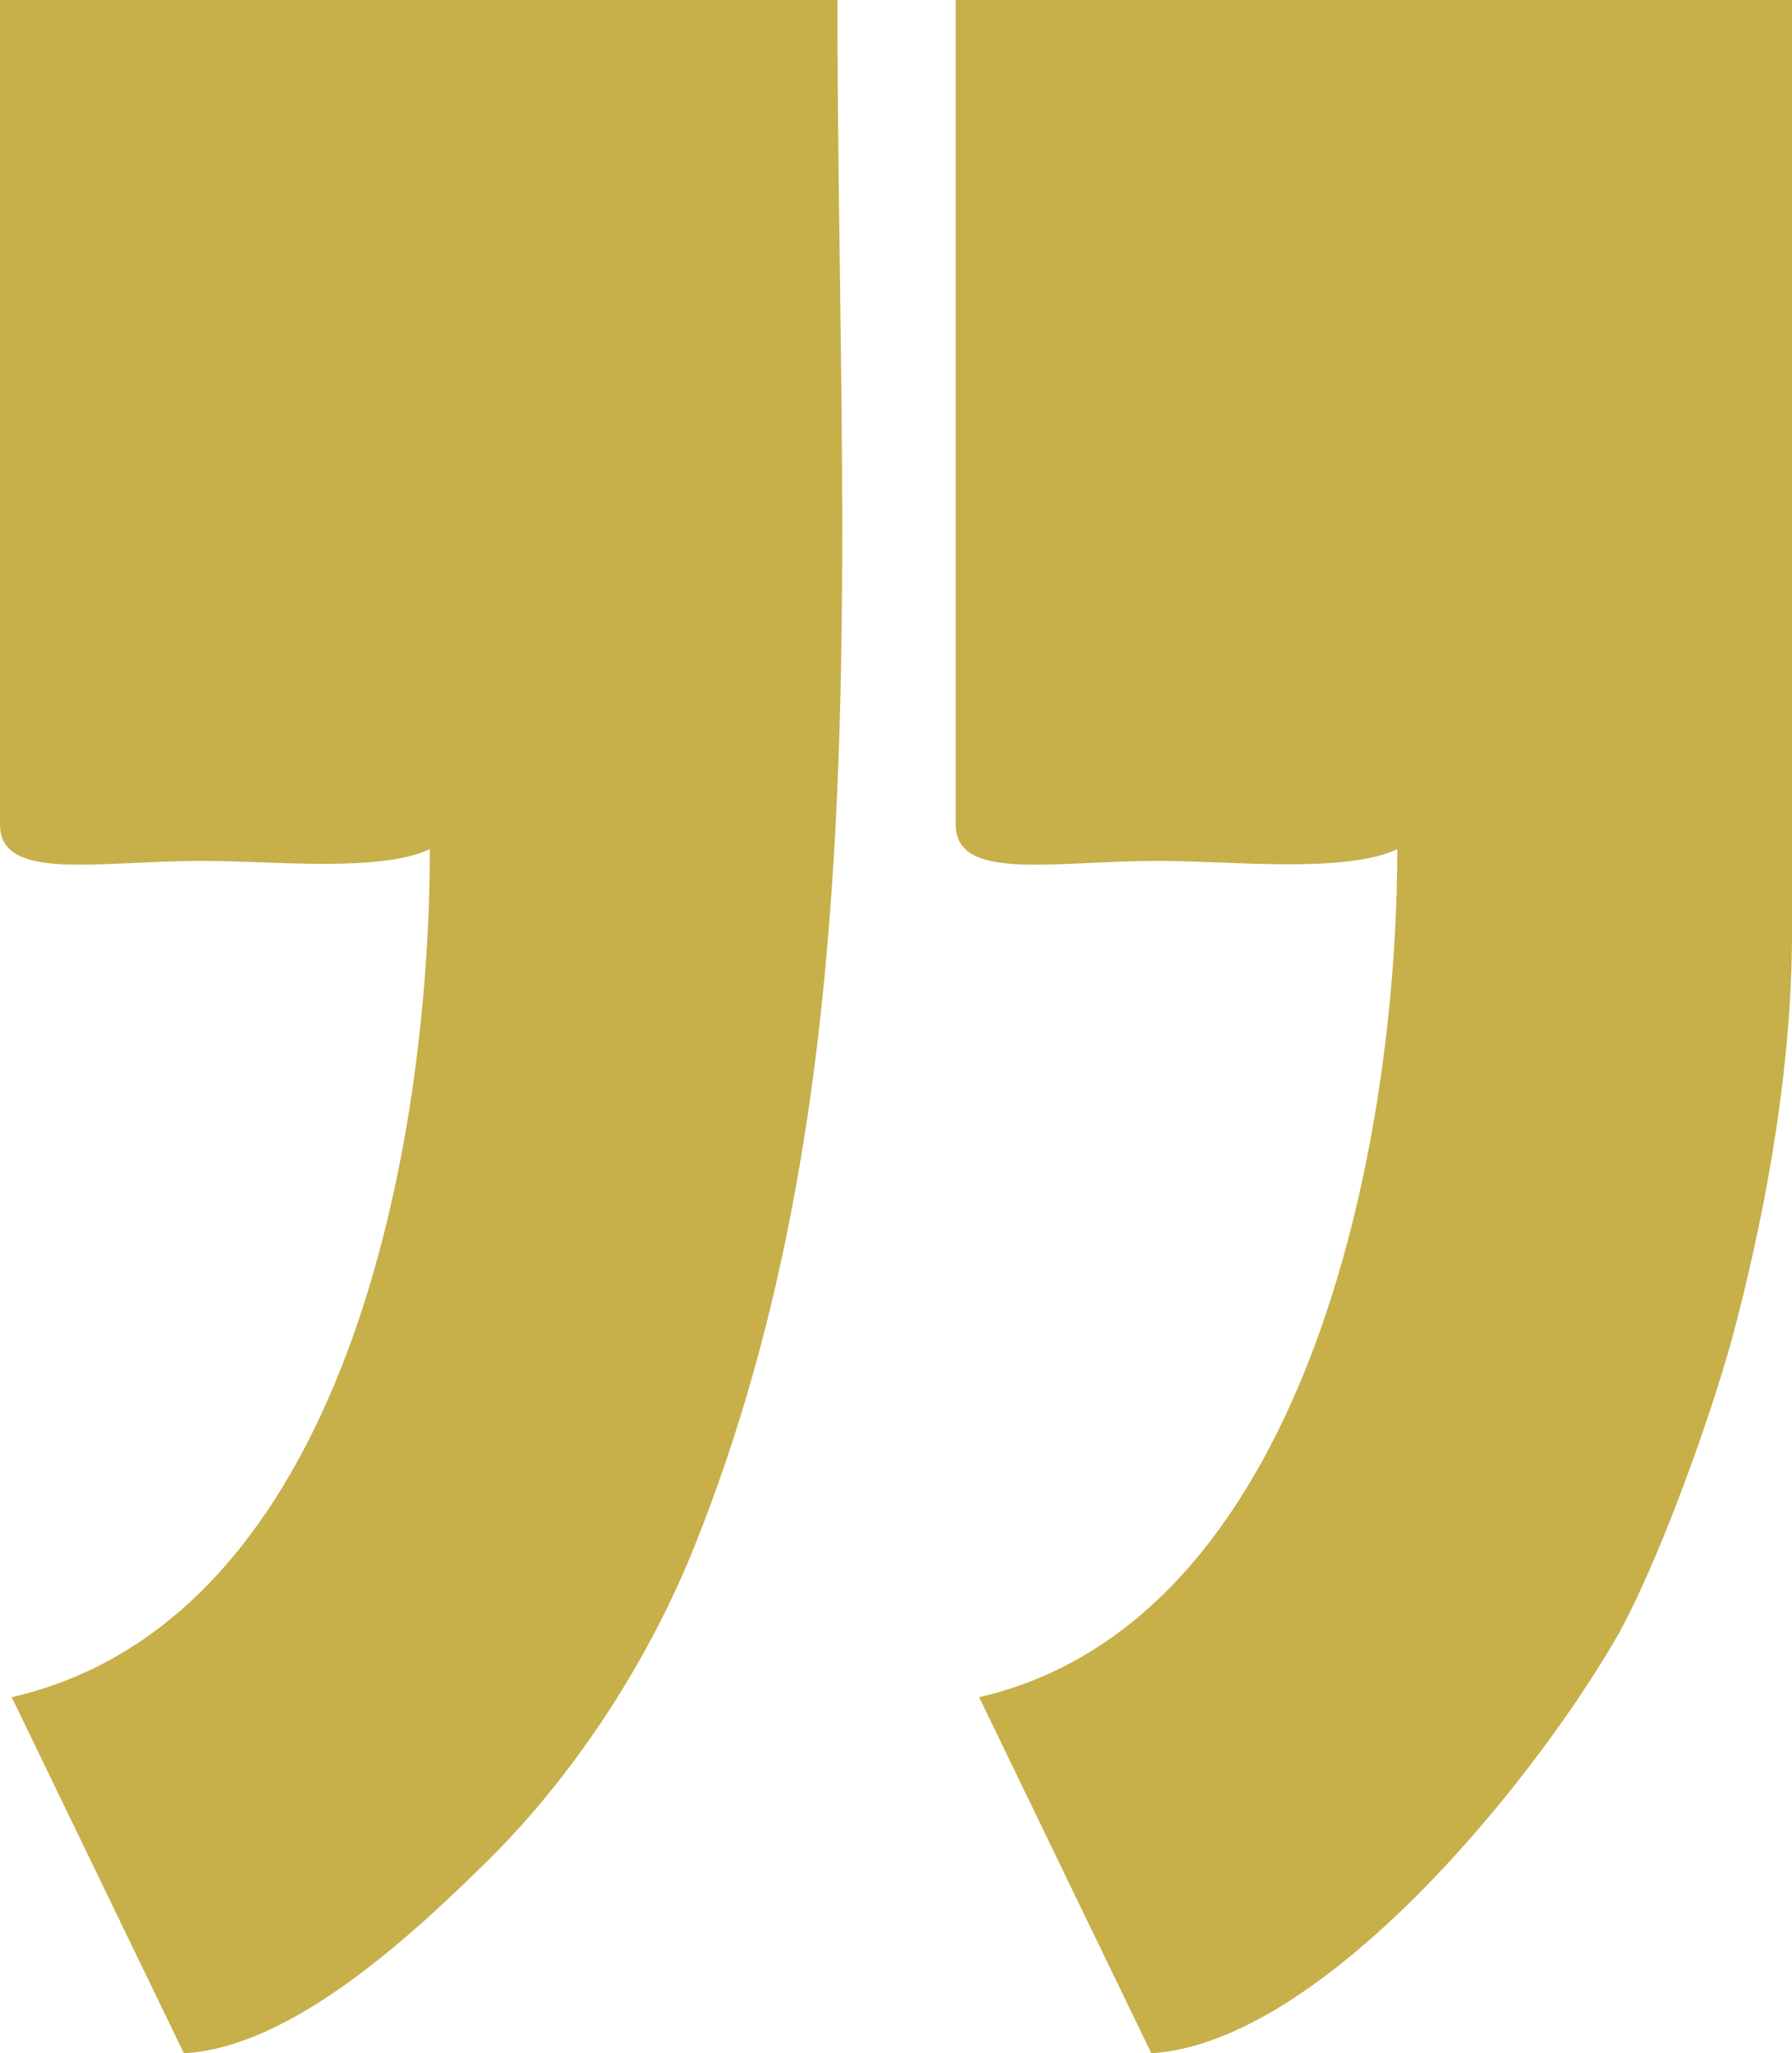 <?xml version="1.0" encoding="UTF-8"?><svg id="Capa_1" xmlns="http://www.w3.org/2000/svg" viewBox="0 0 15.3 17.53"><defs><style>.cls-1{fill:#c7af4a;fill-rule:evenodd;stroke-width:0px;}</style></defs><path class="cls-1" d="M0,7.04c0,.49.83.31,1.73.31.6,0,1.51.1,1.94-.1,0,2.48-.7,6.58-3.57,7.24l1.47,3.04c.93-.05,1.97-1.03,2.59-1.64.72-.71,1.35-1.66,1.75-2.64,1.63-4.02,1.24-8.48,1.24-13.25H0v7.04h0Z"/><path class="cls-1" d="M8.16,7.04c0,.49.83.31,1.73.31.63,0,1.59.11,2.04-.1,0,2.55-.79,6.6-3.57,7.24l1.47,3.04c1.44-.09,3.22-2.26,3.96-3.53.36-.62.86-2.01,1.04-2.73.25-.97.47-2.16.47-3.31V0h-7.14v7.04h0Z"/></svg>